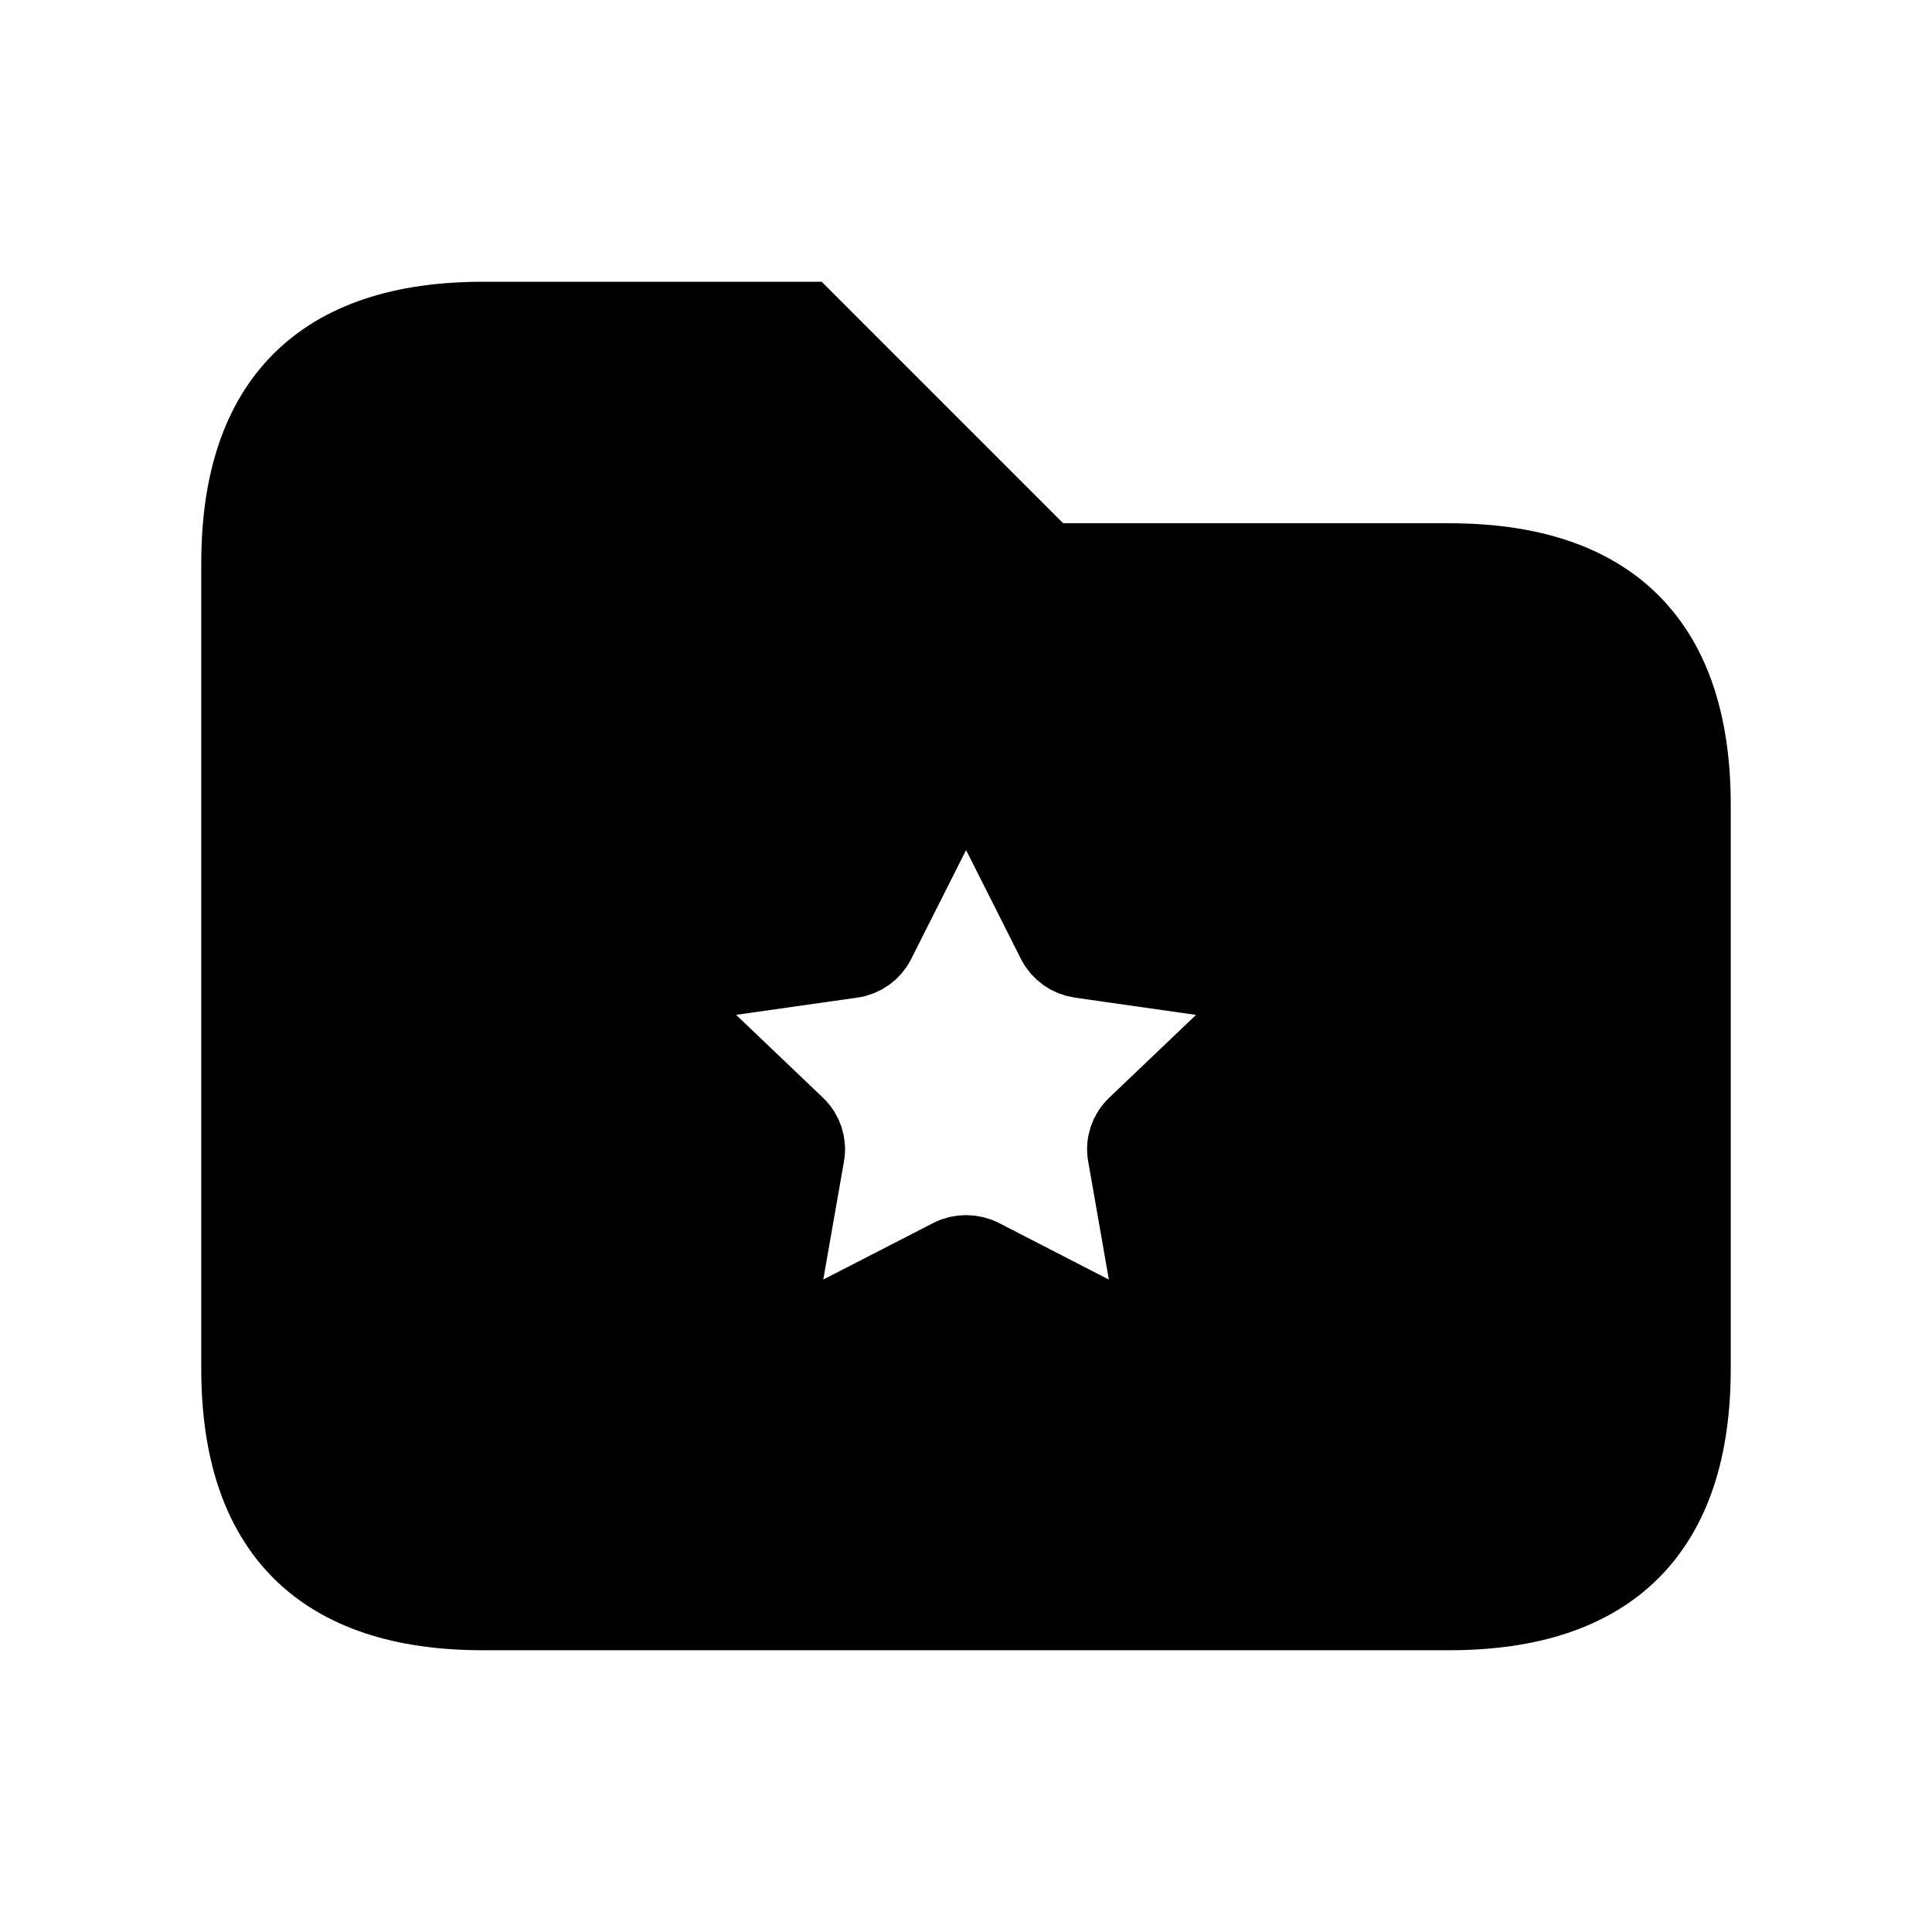 <svg viewBox="0 0 24 24" fill="currentColor" stroke="currentColor" xmlns="http://www.w3.org/2000/svg">
<path d="M18 7H13L10 4H6C4 4 3 5 3 7V17C3 19 4 20 6 20H18C20 20 21 19 21 17V10C21 8 20 7 18 7ZM15.382 12.798L14.122 14C14.03 14.088 13.988 14.215 14.01 14.339L14.298 15.985C14.357 16.319 14 16.573 13.694 16.416L12.182 15.638C12.068 15.58 11.933 15.58 11.82 15.638L10.309 16.415C10.003 16.573 9.645 16.317 9.704 15.983L9.992 14.339C10.014 14.215 9.972 14.088 9.88 14L8.62 12.798C8.388 12.577 8.516 12.191 8.836 12.146L10.579 11.898C10.706 11.88 10.816 11.802 10.872 11.689L11.627 10.191C11.78 9.887 12.222 9.887 12.375 10.191L13.13 11.689C13.187 11.802 13.297 11.88 13.423 11.898L15.166 12.146C15.486 12.191 15.613 12.577 15.382 12.798Z" />
</svg>
